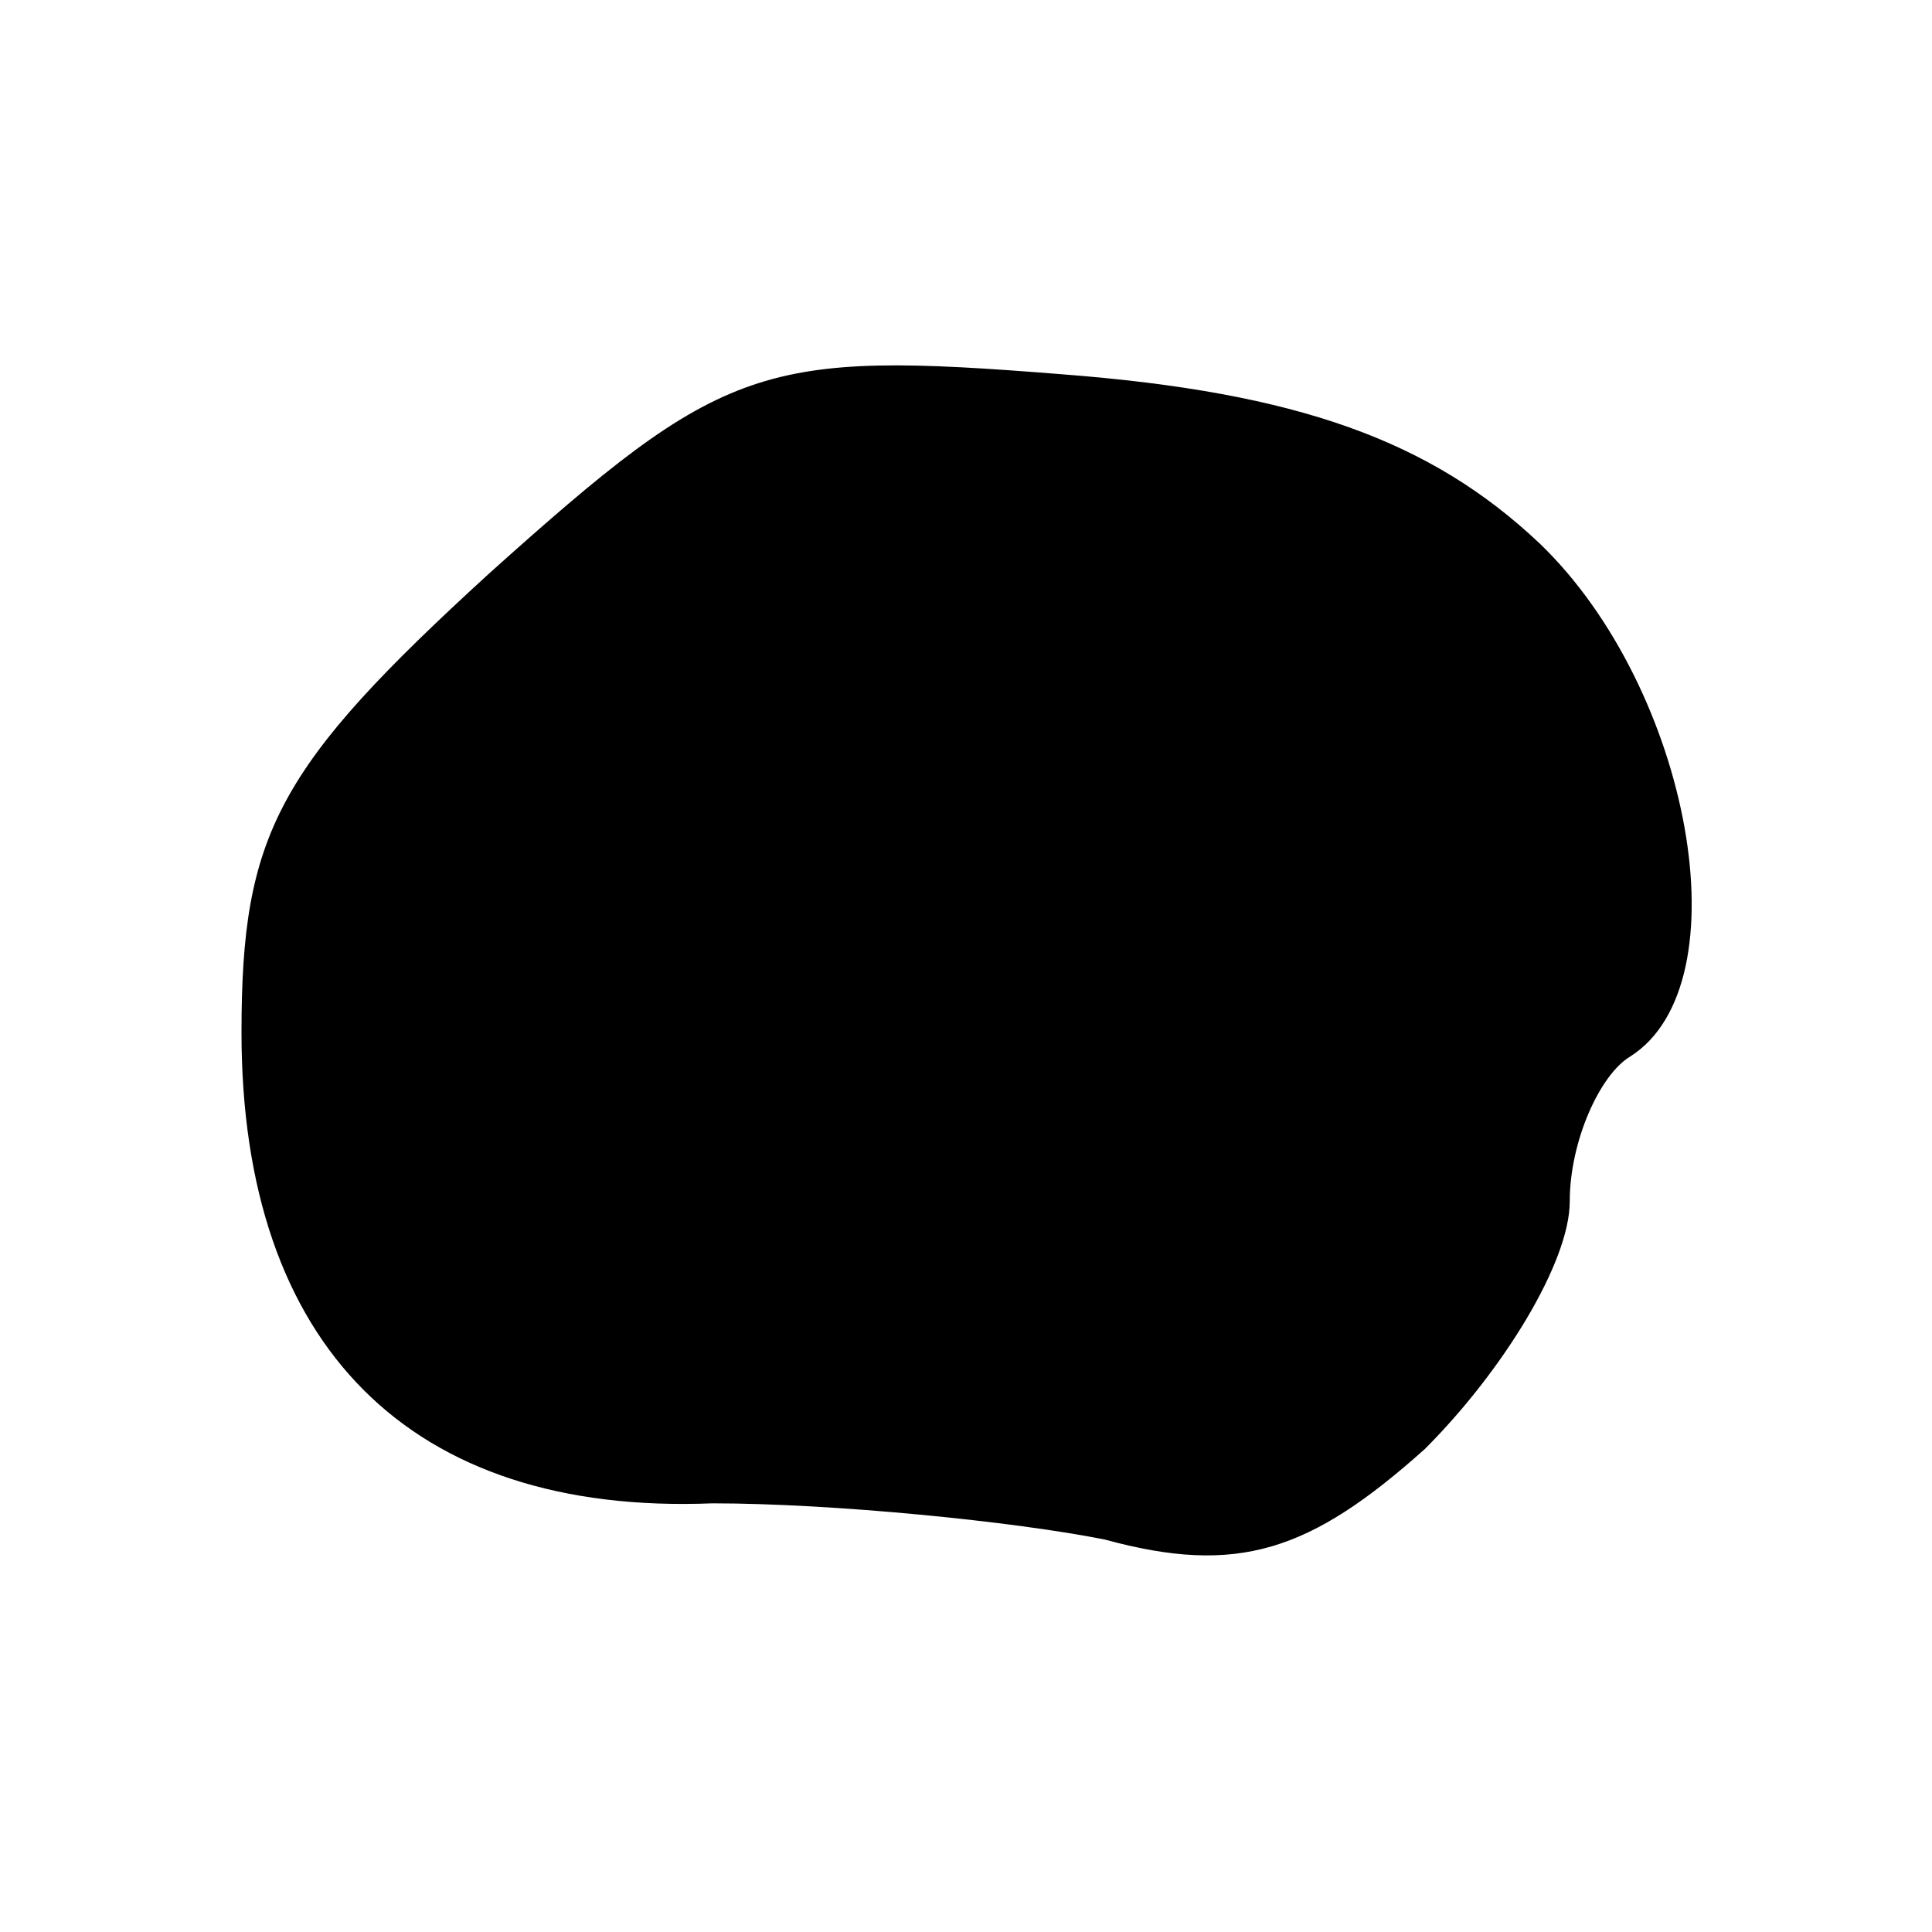 <?xml version="1.0" standalone="no"?>
<!DOCTYPE svg PUBLIC "-//W3C//DTD SVG 20010904//EN"
 "http://www.w3.org/TR/2001/REC-SVG-20010904/DTD/svg10.dtd">
<svg version="1.0" xmlns="http://www.w3.org/2000/svg"
 width="32pt" height="32pt" viewBox="0 0 32 32"
 preserveAspectRatio="xMidYMid meet">
<g transform="translate(0,32) scale(0.1,-0.1)"
fill="#000000" stroke="none">
<path fill="#000000" stroke="none" d="M81 225 c-35 -32 -41 -43 -41 -76 0
-52 28 -80 78 -78 20 0 50 -3 65 -6 22 -6 34 -2 53 15 13 13 24 31 24 41 0 10
5 21 10 24 19 12 10 61 -15 85 -18 17 -40 25 -79 28 -50 4 -56 2 -95 -33z"/>
</g>
</svg>
